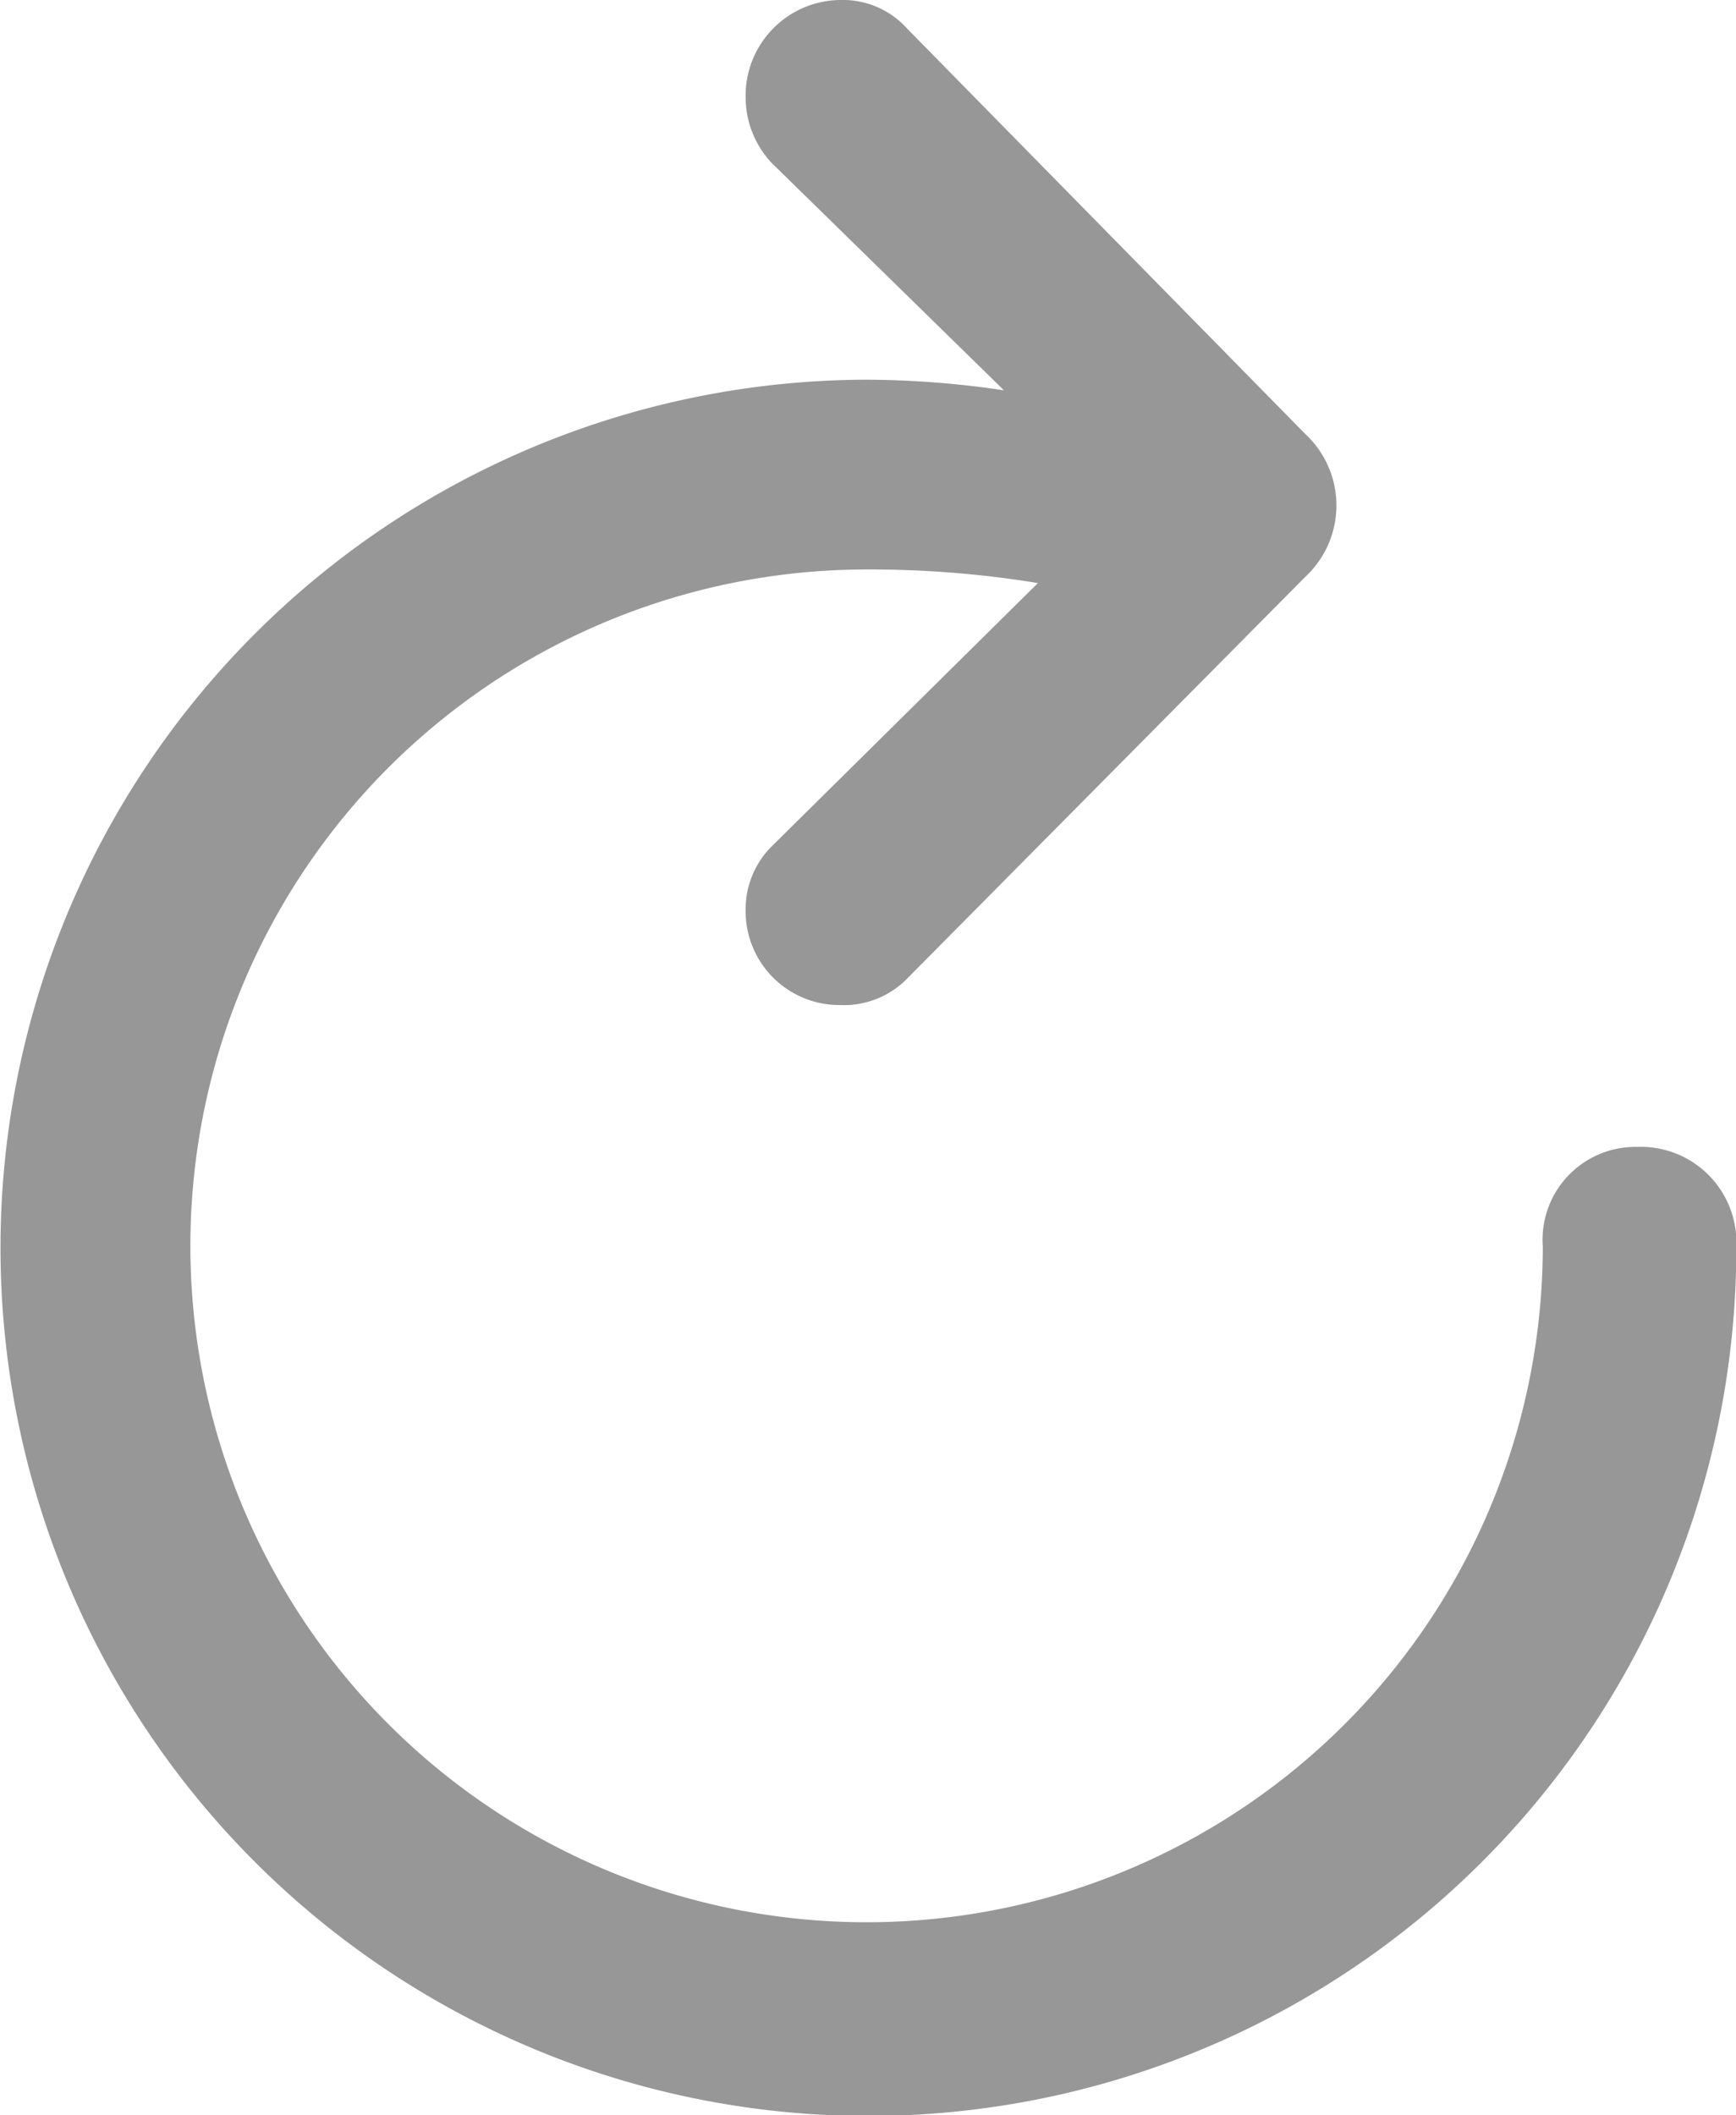 <svg xmlns="http://www.w3.org/2000/svg" width="10.477" height="12.762" viewBox="0 0 10.477 12.762">
  <path id="Clockwise_Arrow" data-name="Clockwise Arrow" d="M4.5,5.49A.535.535,0,0,1,4.664,5.1l1.6-1.582a6.278,6.278,0,0,0-1.043-.082,4.081,4.081,0,1,0,4.09,4.084.56.56,0,0,1,.568-.6.577.577,0,0,1,.6.6A5.238,5.238,0,1,1,5.221,2.291a5.7,5.7,0,0,1,.838.064L4.658.984A.578.578,0,0,1,4.5.586.577.577,0,0,1,5.068,0a.523.523,0,0,1,.41.176l2.4,2.443a.588.588,0,0,1,0,.861L5.479,5.9a.534.534,0,0,1-.41.164A.566.566,0,0,1,4.5,5.49Z" transform="translate(0 0)" fill="#979797"/>
</svg>
